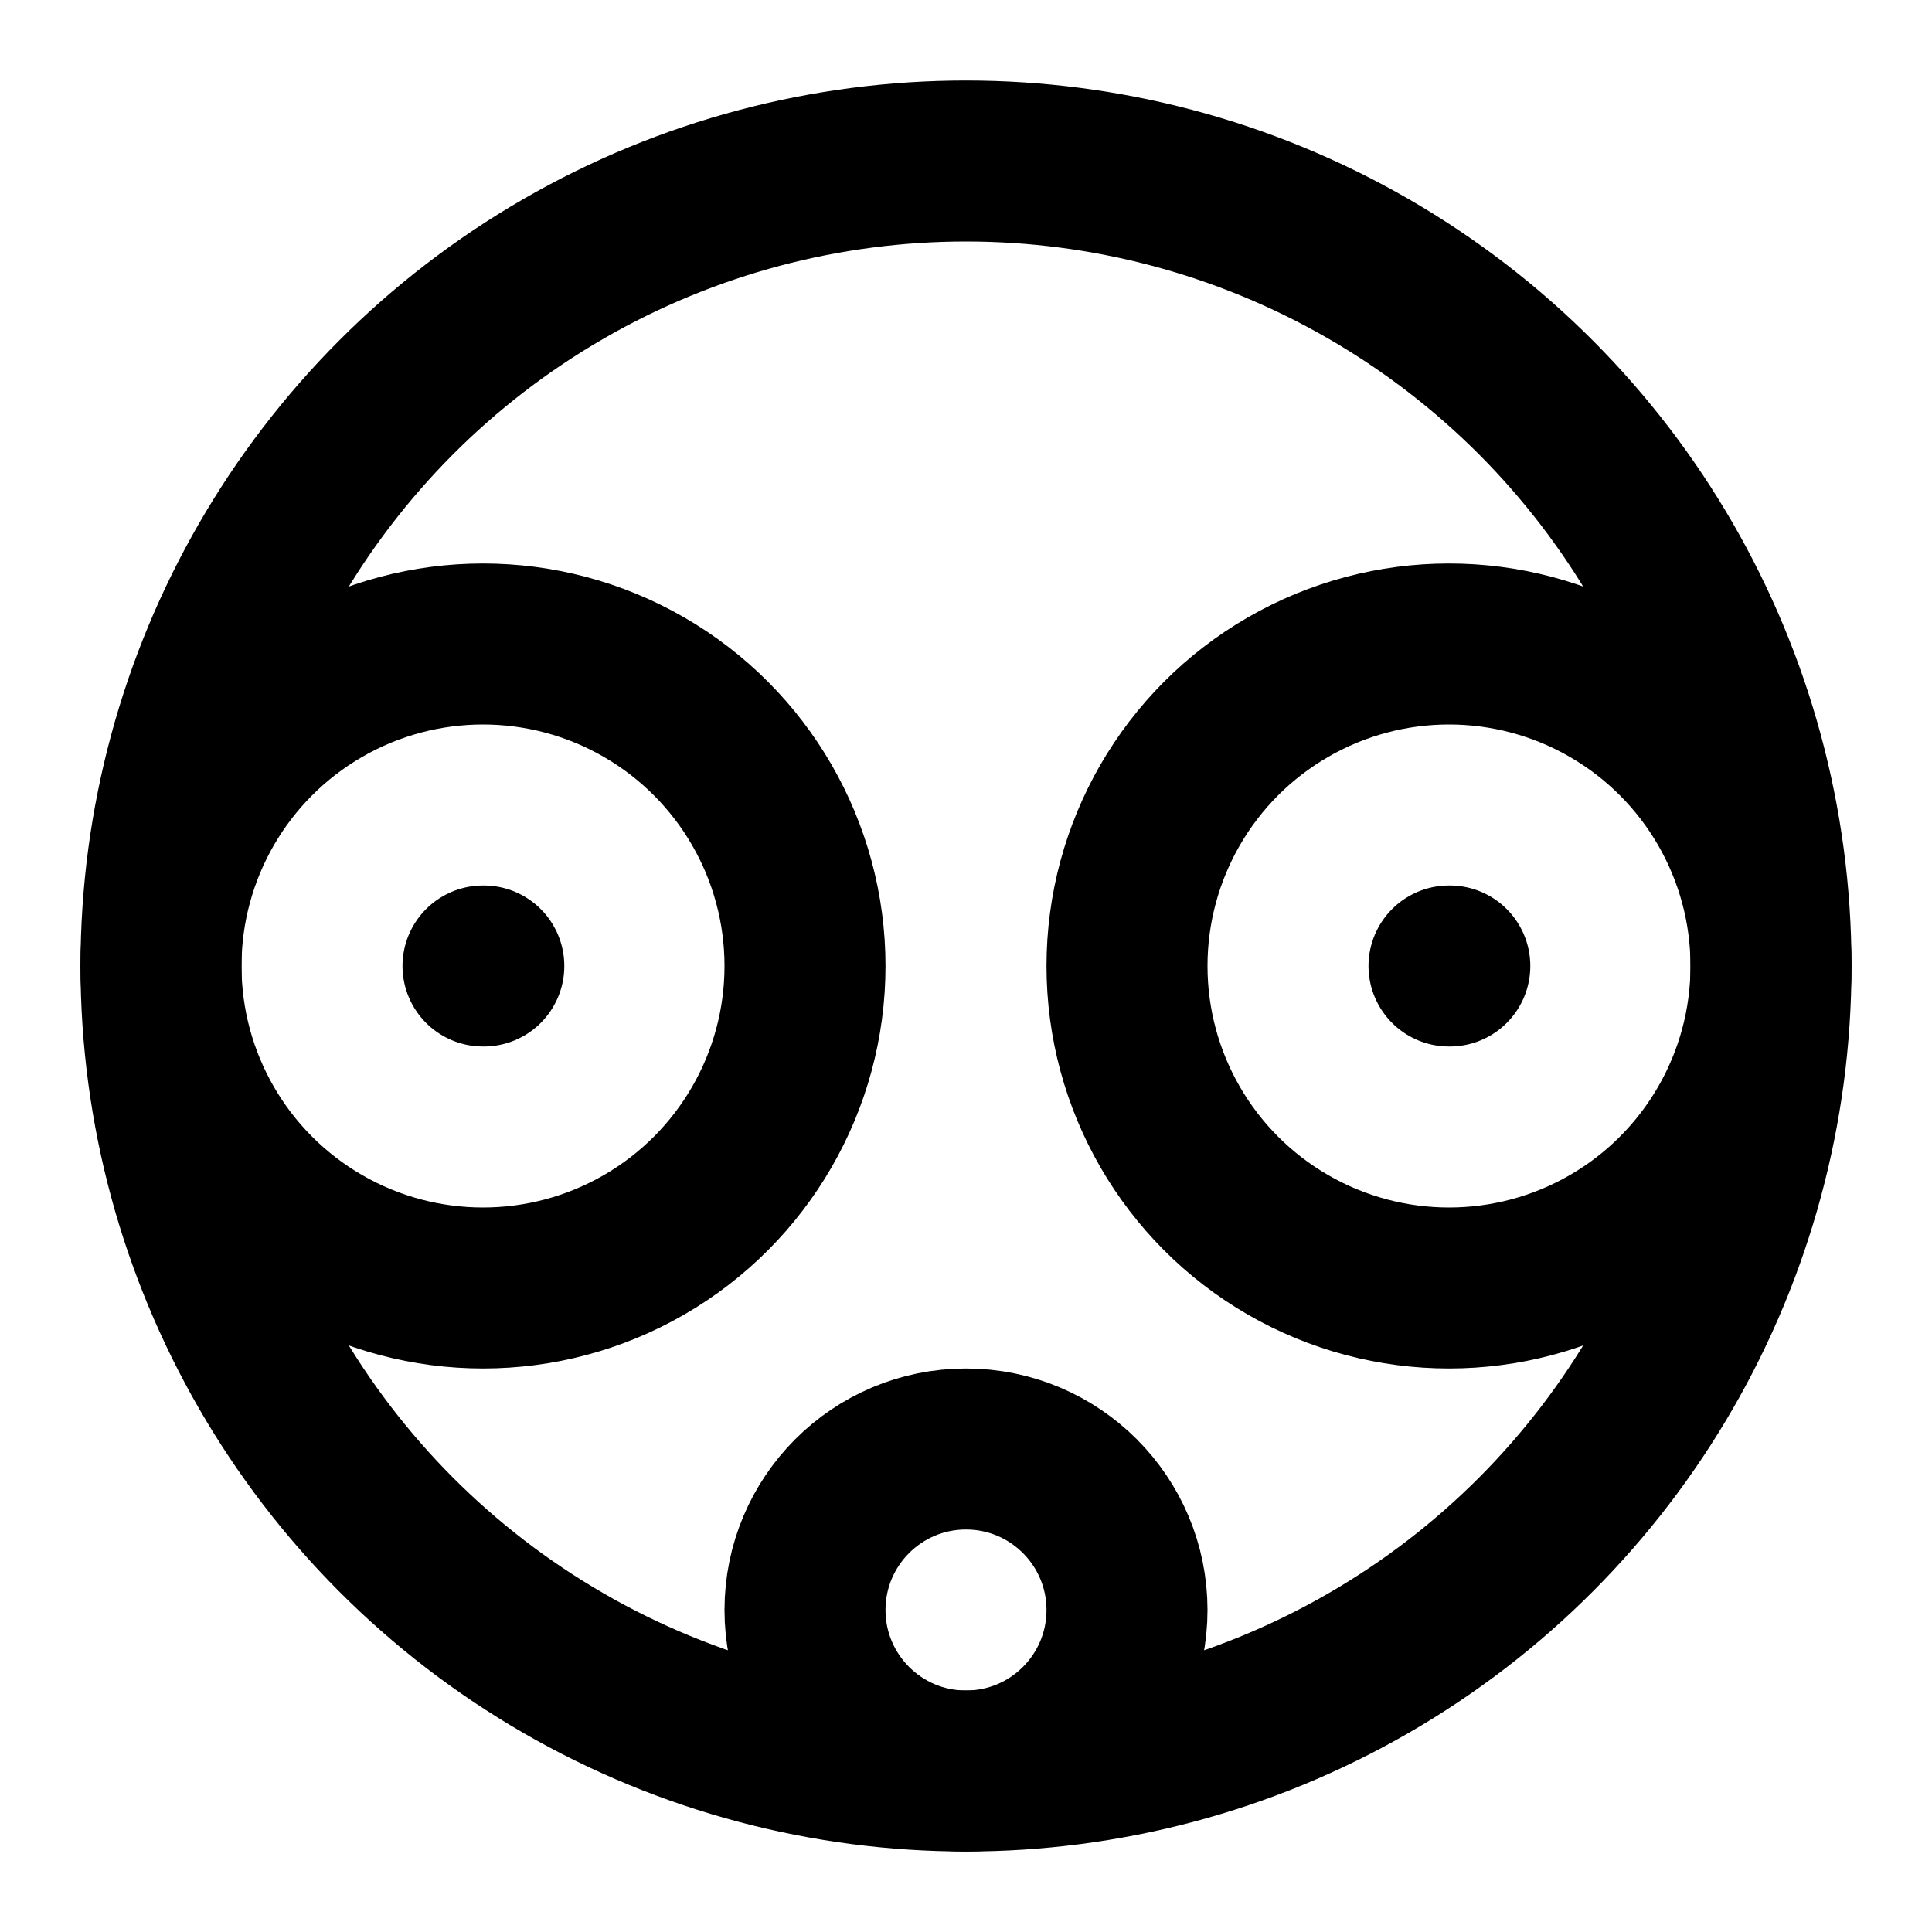 <svg
  xmlns="http://www.w3.org/2000/svg"
  width="24"
  height="24"
  viewBox="0 0 24 24"
  fill="none"
  stroke="currentColor"
  stroke-width="2"
  stroke-linecap="round"
  stroke-linejoin="round"
>
  <circle cx="12" cy="12" r="10" />
  <circle cx="6" cy="12" r="4" />
  <path d="M6 12h.01" />
  <circle cx="18" cy="12" r="4" />
  <path d="M18 12h.01" />
  <circle cx="12" cy="20" r="2" />
</svg>
